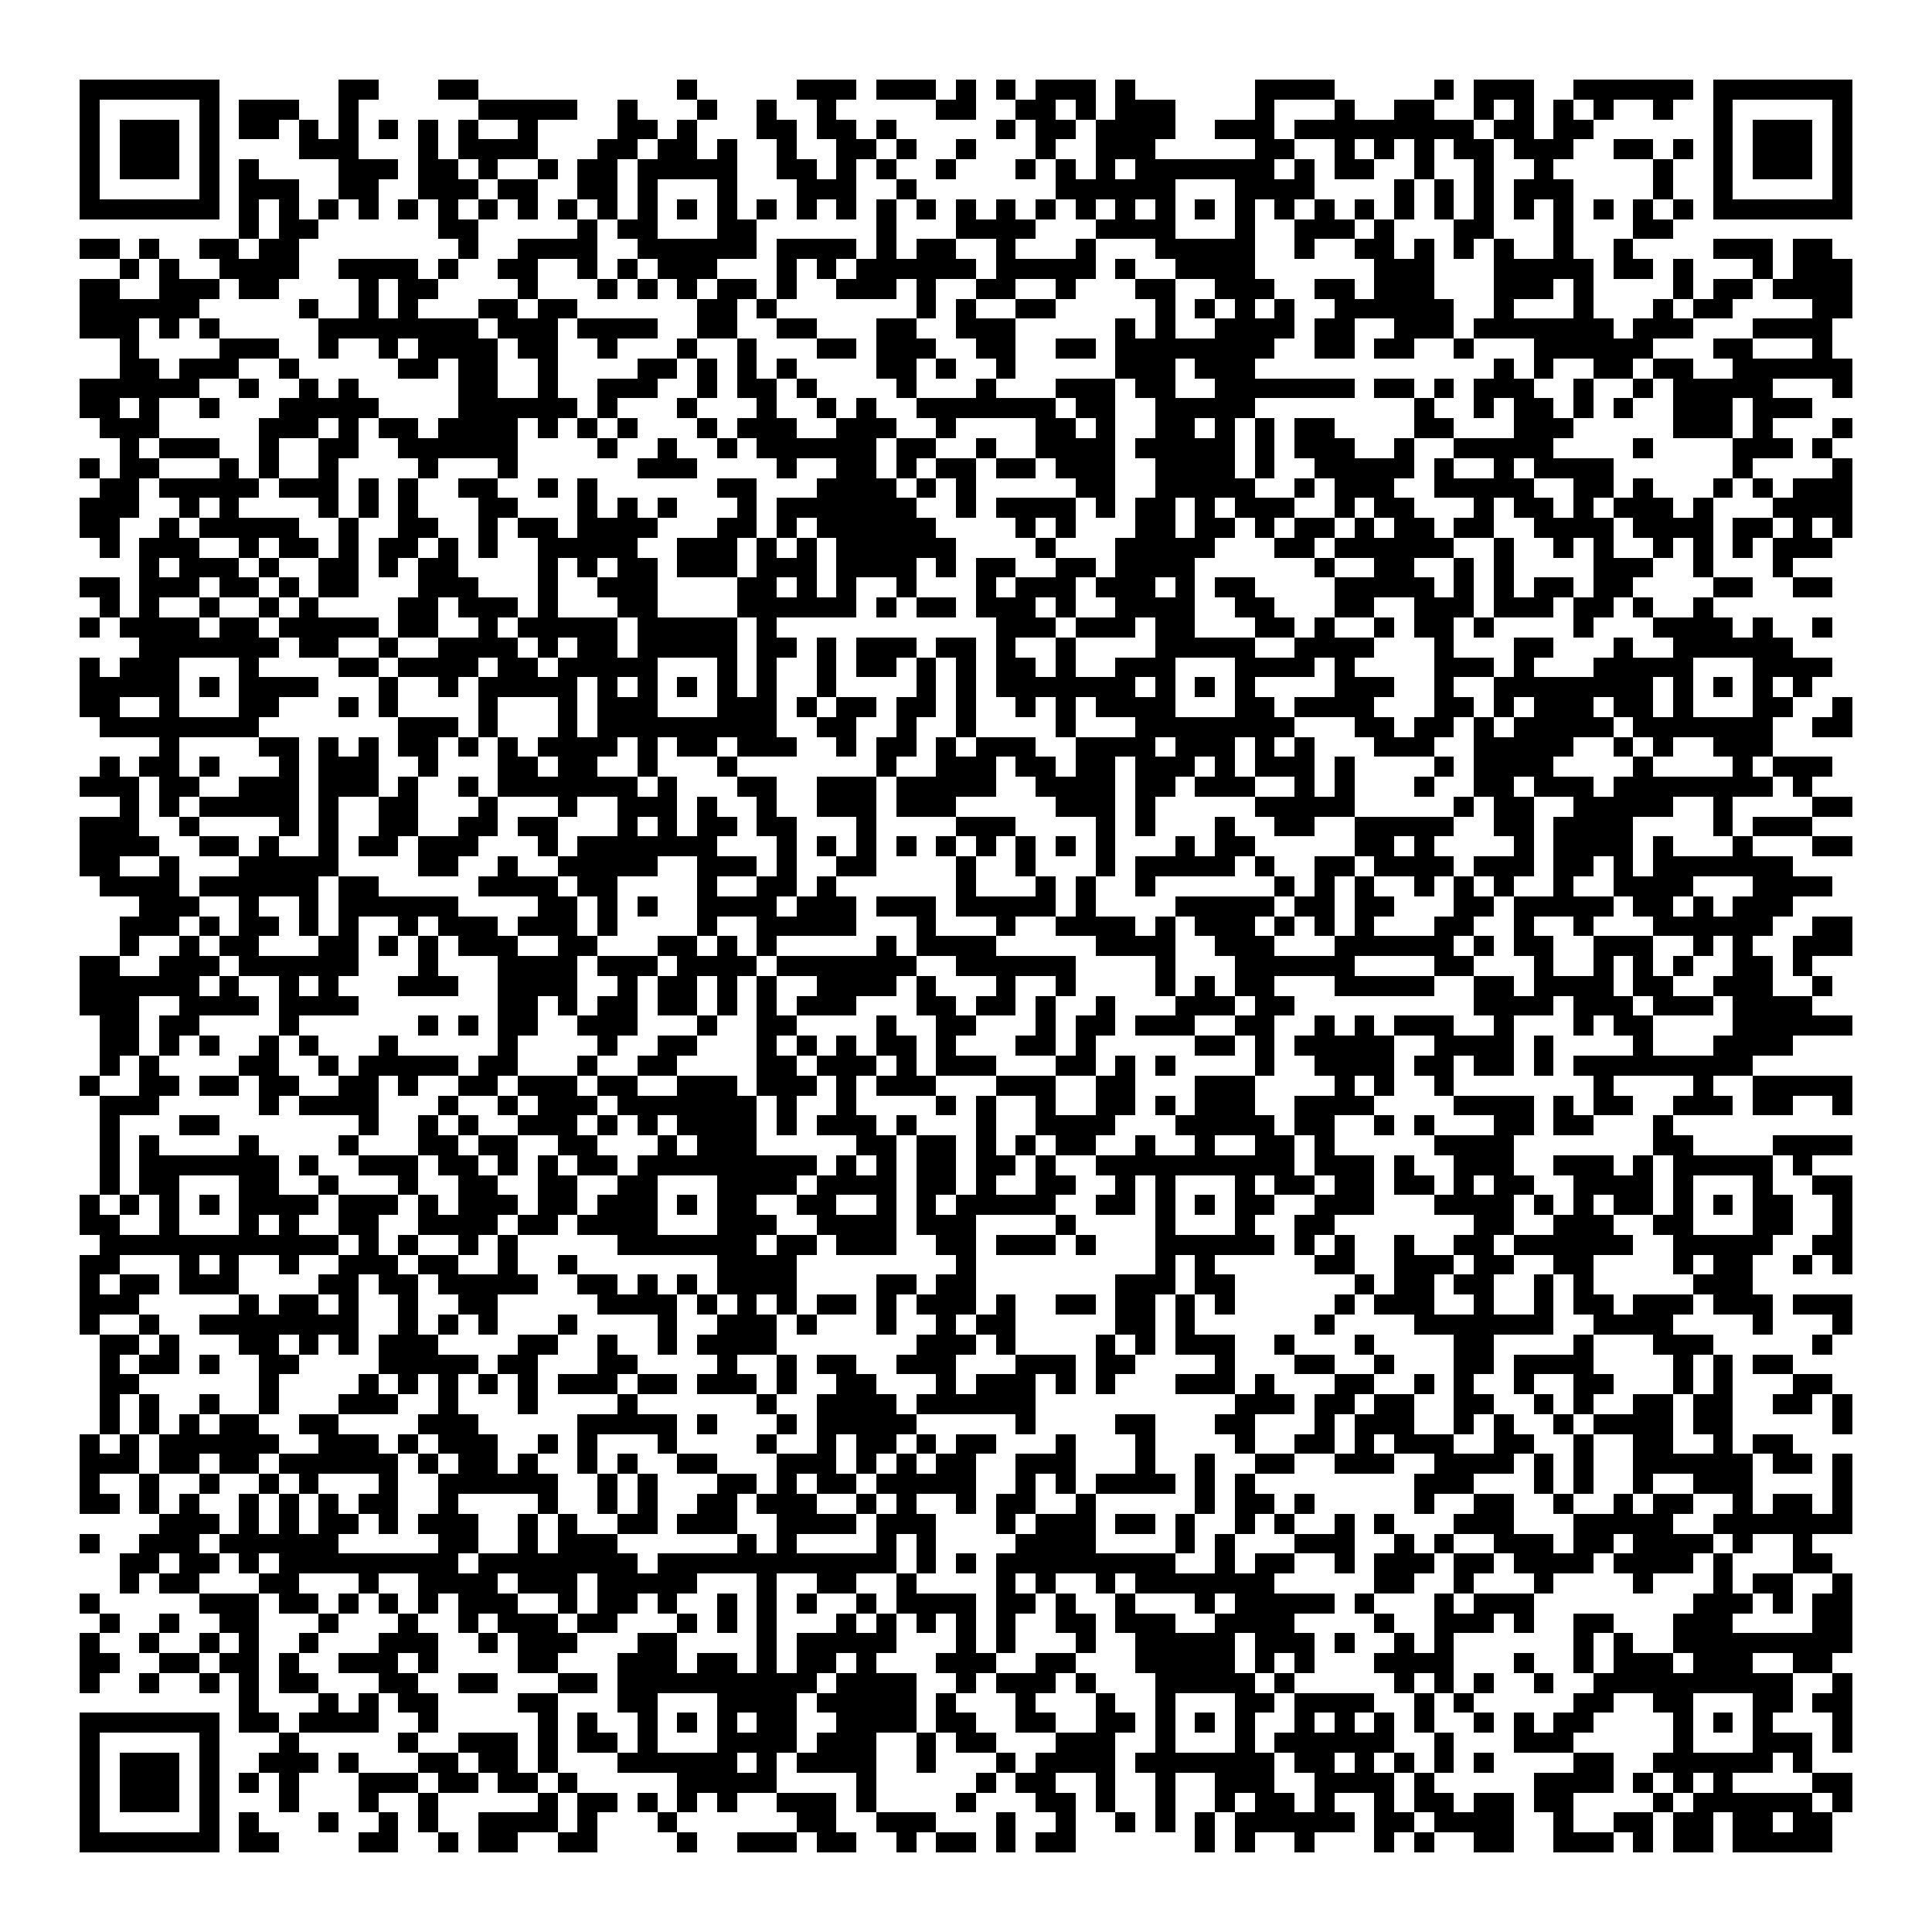 <svg xmlns="http://www.w3.org/2000/svg" viewBox="0 0 97 97" shape-rendering="crispEdges"><path fill="#ffffff" d="M0 0h97v97H0z"/><path stroke="#000000" d="M4 4.5h7m6 0h2m3 0h2m10 0h1m5 0h3m1 0h3m1 0h1m1 0h1m1 0h3m1 0h1m6 0h4m5 0h1m1 0h3m2 0h6m1 0h7M4 5.5h1m5 0h1m1 0h3m2 0h1m6 0h5m2 0h1m3 0h1m2 0h1m2 0h1m5 0h2m2 0h2m1 0h1m1 0h3m4 0h1m3 0h1m2 0h2m2 0h1m1 0h1m1 0h1m1 0h1m2 0h1m2 0h1m5 0h1M4 6.5h1m1 0h3m1 0h1m1 0h2m1 0h1m1 0h1m1 0h1m1 0h1m1 0h1m2 0h1m4 0h2m1 0h1m3 0h2m1 0h2m1 0h1m5 0h1m1 0h2m1 0h4m2 0h3m1 0h9m1 0h2m1 0h2m6 0h1m1 0h3m1 0h1M4 7.5h1m1 0h3m1 0h1m4 0h3m3 0h1m1 0h4m3 0h2m1 0h2m1 0h1m2 0h1m2 0h2m1 0h1m2 0h1m3 0h1m2 0h3m5 0h2m2 0h1m1 0h1m1 0h1m1 0h2m1 0h3m2 0h2m1 0h1m1 0h1m1 0h3m1 0h1M4 8.5h1m1 0h3m1 0h1m1 0h1m4 0h3m1 0h2m1 0h1m2 0h1m1 0h2m1 0h5m2 0h2m1 0h1m1 0h1m2 0h1m3 0h1m1 0h1m1 0h1m1 0h7m1 0h1m1 0h2m2 0h1m2 0h1m2 0h1m5 0h1m2 0h1m1 0h3m1 0h1M4 9.5h1m5 0h1m1 0h3m2 0h2m2 0h3m1 0h2m2 0h2m1 0h1m3 0h1m3 0h3m2 0h1m7 0h6m3 0h4m4 0h1m1 0h1m1 0h1m1 0h3m4 0h1m2 0h1m5 0h1M4 10.5h7m1 0h1m1 0h1m1 0h1m1 0h1m1 0h1m1 0h1m1 0h1m1 0h1m1 0h1m1 0h1m1 0h1m1 0h1m1 0h1m1 0h1m1 0h1m1 0h1m1 0h1m1 0h1m1 0h1m1 0h1m1 0h1m1 0h1m1 0h1m1 0h1m1 0h1m1 0h1m1 0h1m1 0h1m1 0h1m1 0h1m1 0h1m1 0h1m1 0h1m1 0h1m1 0h1m1 0h1m1 0h1m1 0h7M12 11.5h1m1 0h2m6 0h2m5 0h1m1 0h2m3 0h2m6 0h1m3 0h4m3 0h4m3 0h1m2 0h3m1 0h1m3 0h2m3 0h1m3 0h2M4 12.5h2m1 0h1m2 0h2m1 0h2m8 0h1m2 0h4m2 0h6m1 0h4m1 0h1m1 0h2m2 0h1m3 0h1m3 0h5m2 0h1m2 0h2m1 0h1m1 0h1m1 0h1m2 0h1m2 0h1m4 0h3m1 0h2M6 13.5h1m1 0h1m2 0h4m2 0h4m1 0h1m2 0h2m2 0h1m1 0h1m1 0h3m3 0h1m1 0h1m1 0h6m1 0h5m1 0h1m2 0h4m6 0h3m3 0h5m1 0h2m1 0h1m3 0h1m1 0h3M4 14.5h2m2 0h3m1 0h2m4 0h1m1 0h2m4 0h1m3 0h1m1 0h1m1 0h1m1 0h2m1 0h1m2 0h3m1 0h1m2 0h2m2 0h1m3 0h2m2 0h3m2 0h2m1 0h3m3 0h3m1 0h1m4 0h1m1 0h2m1 0h4M4 15.5h6m5 0h1m2 0h1m1 0h1m3 0h2m1 0h2m6 0h2m1 0h1m7 0h1m1 0h1m2 0h2m5 0h1m1 0h1m1 0h1m1 0h1m2 0h6m2 0h1m3 0h1m3 0h1m1 0h2m4 0h2M4 16.5h3m1 0h1m1 0h1m5 0h8m1 0h3m1 0h4m2 0h2m2 0h2m3 0h2m2 0h3m5 0h1m1 0h1m2 0h4m1 0h2m2 0h3m1 0h7m1 0h3m3 0h4M6 17.5h1m4 0h3m2 0h1m2 0h1m1 0h4m1 0h2m2 0h1m3 0h1m2 0h1m3 0h2m1 0h3m2 0h2m2 0h2m1 0h8m2 0h2m1 0h2m2 0h1m3 0h6m3 0h2m3 0h1M6 18.5h2m1 0h3m2 0h1m5 0h2m1 0h2m2 0h1m4 0h2m1 0h1m1 0h1m1 0h1m4 0h2m1 0h1m2 0h1m5 0h3m1 0h3m12 0h1m1 0h1m2 0h2m1 0h2m2 0h6M4 19.5h6m2 0h1m2 0h1m1 0h1m5 0h2m2 0h1m2 0h3m2 0h1m1 0h2m1 0h1m4 0h1m3 0h1m3 0h3m1 0h2m2 0h7m1 0h2m1 0h1m1 0h3m2 0h1m2 0h1m1 0h5m3 0h1M4 20.5h2m1 0h1m2 0h1m3 0h5m4 0h6m1 0h1m3 0h1m3 0h1m2 0h1m1 0h1m2 0h7m1 0h2m2 0h5m8 0h1m2 0h1m1 0h2m1 0h1m1 0h1m2 0h3m1 0h3M5 21.5h3m5 0h3m1 0h1m1 0h2m1 0h4m1 0h1m1 0h1m1 0h1m3 0h1m1 0h3m2 0h3m2 0h1m4 0h2m1 0h1m2 0h2m1 0h1m1 0h1m1 0h2m4 0h2m3 0h3m5 0h3m1 0h1m3 0h1M6 22.5h1m1 0h3m2 0h1m2 0h2m2 0h6m4 0h1m2 0h1m2 0h1m1 0h6m1 0h2m2 0h1m2 0h4m1 0h5m1 0h1m1 0h3m2 0h1m2 0h5m4 0h1m4 0h3m1 0h1M4 23.5h1m1 0h2m3 0h1m1 0h1m2 0h1m4 0h1m3 0h1m6 0h3m4 0h1m2 0h2m1 0h1m1 0h2m1 0h2m1 0h3m2 0h4m1 0h1m2 0h5m1 0h1m2 0h1m1 0h4m6 0h1m4 0h1M5 24.5h2m1 0h5m1 0h3m1 0h1m1 0h1m2 0h2m2 0h1m1 0h1m6 0h2m3 0h4m1 0h1m1 0h1m5 0h2m2 0h5m2 0h1m1 0h3m2 0h5m2 0h2m1 0h1m3 0h1m1 0h1m1 0h3M4 25.5h3m2 0h1m1 0h1m4 0h1m1 0h1m1 0h1m3 0h2m3 0h1m1 0h1m1 0h1m3 0h1m1 0h7m2 0h1m1 0h4m1 0h1m1 0h2m1 0h1m1 0h3m2 0h1m1 0h2m3 0h1m1 0h2m1 0h1m1 0h3m1 0h1m3 0h4M4 26.5h2m2 0h1m1 0h5m2 0h1m2 0h2m2 0h1m1 0h2m1 0h4m3 0h2m1 0h1m1 0h6m4 0h1m1 0h1m3 0h2m1 0h2m1 0h1m1 0h2m1 0h1m1 0h2m1 0h2m2 0h4m1 0h4m1 0h2m1 0h1m1 0h1M5 27.5h1m1 0h3m2 0h1m1 0h2m1 0h1m1 0h2m1 0h1m1 0h1m2 0h5m2 0h3m1 0h1m1 0h1m1 0h6m4 0h1m3 0h5m3 0h2m1 0h6m2 0h1m2 0h1m1 0h1m2 0h1m1 0h1m1 0h1m1 0h3M7 28.5h1m1 0h3m1 0h1m2 0h2m1 0h1m1 0h2m4 0h1m1 0h1m1 0h2m1 0h3m1 0h3m1 0h4m1 0h1m1 0h2m2 0h2m1 0h4m6 0h1m2 0h2m2 0h1m1 0h1m4 0h3m2 0h1m3 0h1M4 29.5h2m1 0h3m1 0h2m1 0h1m1 0h2m3 0h3m3 0h1m2 0h3m4 0h2m1 0h1m1 0h1m2 0h1m3 0h1m1 0h3m1 0h3m1 0h1m1 0h2m4 0h5m1 0h1m1 0h1m1 0h2m1 0h2m4 0h2m2 0h2M5 30.5h1m1 0h1m2 0h1m2 0h1m1 0h1m4 0h2m1 0h3m1 0h1m3 0h2m4 0h6m1 0h1m1 0h2m1 0h3m1 0h1m2 0h4m2 0h2m3 0h2m2 0h3m1 0h3m1 0h2m1 0h1m2 0h1M4 31.5h1m1 0h4m1 0h2m1 0h5m1 0h2m2 0h1m1 0h5m1 0h5m1 0h1m11 0h3m1 0h3m1 0h2m3 0h2m1 0h1m2 0h1m1 0h2m1 0h1m4 0h1m3 0h4m1 0h1m2 0h1M7 32.5h7m1 0h2m2 0h1m2 0h4m1 0h1m1 0h2m1 0h5m1 0h2m1 0h1m1 0h3m1 0h2m1 0h1m2 0h1m4 0h5m2 0h4m3 0h1m3 0h2m3 0h1m2 0h6M4 33.5h1m1 0h3m3 0h1m4 0h2m1 0h4m1 0h2m1 0h5m3 0h1m1 0h1m2 0h1m1 0h2m1 0h1m1 0h1m1 0h2m1 0h1m2 0h3m3 0h4m1 0h1m4 0h3m1 0h1m3 0h5m3 0h4M4 34.5h5m1 0h1m1 0h4m3 0h1m2 0h1m1 0h5m1 0h1m1 0h1m1 0h1m1 0h1m1 0h1m2 0h1m4 0h1m1 0h1m1 0h7m1 0h1m1 0h1m1 0h1m4 0h3m2 0h1m2 0h8m1 0h1m1 0h1m1 0h1m1 0h1M4 35.5h2m2 0h1m3 0h2m3 0h1m1 0h1m4 0h1m3 0h1m1 0h3m3 0h3m1 0h1m1 0h2m1 0h2m1 0h1m2 0h1m1 0h1m1 0h4m3 0h2m1 0h4m3 0h2m1 0h1m1 0h3m1 0h2m1 0h1m3 0h2m2 0h1M5 36.5h8m7 0h3m1 0h1m3 0h1m1 0h9m2 0h2m2 0h1m2 0h1m4 0h1m3 0h8m3 0h2m1 0h2m1 0h1m1 0h5m1 0h7m2 0h2M8 37.5h1m4 0h2m1 0h1m1 0h1m1 0h2m1 0h1m1 0h1m1 0h4m1 0h1m1 0h2m1 0h3m2 0h1m1 0h2m1 0h1m1 0h3m2 0h4m1 0h3m1 0h1m1 0h1m3 0h3m2 0h5m2 0h1m1 0h1m2 0h3M5 38.5h1m1 0h2m1 0h1m3 0h1m1 0h3m2 0h1m3 0h2m1 0h2m2 0h1m3 0h1m7 0h1m2 0h3m1 0h2m1 0h2m1 0h3m1 0h1m1 0h3m1 0h1m4 0h1m1 0h4m4 0h1m4 0h1m1 0h3M4 39.5h3m1 0h2m2 0h3m1 0h3m1 0h1m2 0h1m1 0h7m1 0h1m3 0h2m2 0h3m1 0h5m2 0h4m1 0h2m1 0h3m2 0h1m1 0h1m3 0h1m2 0h2m1 0h3m1 0h8m1 0h1M6 40.5h1m1 0h1m1 0h5m1 0h1m2 0h2m3 0h1m3 0h1m2 0h3m1 0h1m2 0h1m2 0h3m1 0h3m5 0h3m1 0h1m5 0h5m5 0h1m1 0h2m2 0h5m2 0h1m4 0h2M4 41.5h3m2 0h1m4 0h1m1 0h1m2 0h2m2 0h2m1 0h2m3 0h1m1 0h1m1 0h2m1 0h2m3 0h1m4 0h3m4 0h1m1 0h1m3 0h1m2 0h2m2 0h5m2 0h2m1 0h4m4 0h1m1 0h3M4 42.5h4m2 0h2m1 0h1m2 0h1m1 0h2m1 0h3m3 0h1m1 0h7m3 0h1m1 0h1m1 0h1m1 0h1m1 0h1m1 0h1m1 0h1m1 0h1m1 0h1m3 0h1m1 0h2m5 0h2m1 0h1m4 0h1m1 0h4m1 0h1m3 0h1m3 0h2M4 43.5h2m2 0h1m3 0h5m4 0h2m2 0h1m2 0h5m2 0h3m1 0h1m2 0h2m4 0h1m2 0h1m3 0h1m1 0h5m1 0h1m2 0h2m1 0h4m1 0h3m1 0h2m1 0h1m1 0h7M5 44.5h4m1 0h6m1 0h2m5 0h4m1 0h2m4 0h1m2 0h2m1 0h1m6 0h1m3 0h1m1 0h1m2 0h1m6 0h1m1 0h1m1 0h1m2 0h1m1 0h1m1 0h1m2 0h1m2 0h4m3 0h4M7 45.5h3m2 0h1m2 0h1m1 0h6m4 0h2m1 0h1m1 0h1m2 0h4m1 0h3m1 0h3m1 0h5m1 0h1m4 0h5m1 0h2m1 0h2m3 0h2m1 0h5m1 0h2m1 0h1m1 0h3M6 46.5h3m1 0h1m1 0h2m1 0h1m1 0h1m2 0h1m1 0h3m1 0h3m1 0h1m4 0h1m2 0h5m3 0h1m3 0h1m2 0h4m1 0h1m1 0h3m1 0h1m1 0h1m1 0h1m3 0h2m2 0h1m2 0h1m3 0h6m2 0h2M6 47.5h1m2 0h1m1 0h2m3 0h2m1 0h1m1 0h1m1 0h3m2 0h2m3 0h2m1 0h1m1 0h1m5 0h1m1 0h4m5 0h4m2 0h3m3 0h6m1 0h1m1 0h2m2 0h3m2 0h1m1 0h1m2 0h3M4 48.5h2m2 0h3m1 0h6m3 0h1m3 0h4m1 0h3m1 0h4m1 0h7m2 0h6m4 0h1m3 0h6m4 0h2m3 0h1m2 0h1m1 0h1m1 0h1m2 0h2m1 0h1M4 49.5h6m1 0h1m2 0h1m1 0h1m3 0h3m2 0h4m2 0h1m1 0h2m1 0h1m1 0h1m2 0h4m1 0h1m3 0h1m2 0h1m4 0h1m1 0h1m1 0h2m3 0h5m2 0h2m1 0h4m1 0h2m2 0h3m2 0h1M4 50.5h3m2 0h4m1 0h4m7 0h2m1 0h1m1 0h2m1 0h2m1 0h1m1 0h1m1 0h3m3 0h2m1 0h2m1 0h1m2 0h1m3 0h3m1 0h2m9 0h4m1 0h3m1 0h3m1 0h4M5 51.5h2m1 0h2m4 0h1m6 0h1m1 0h1m1 0h2m2 0h3m3 0h1m2 0h2m4 0h1m2 0h2m3 0h1m1 0h2m1 0h3m2 0h2m2 0h1m1 0h1m1 0h3m2 0h1m3 0h1m1 0h2m4 0h6M5 52.5h2m1 0h1m1 0h1m2 0h1m1 0h1m3 0h1m5 0h1m4 0h1m2 0h2m3 0h1m1 0h1m1 0h1m1 0h2m1 0h1m3 0h2m1 0h1m5 0h2m1 0h1m1 0h5m2 0h4m1 0h1m4 0h1m3 0h4M5 53.5h1m1 0h1m4 0h2m2 0h1m1 0h5m1 0h2m3 0h1m2 0h2m4 0h2m1 0h3m1 0h1m1 0h3m3 0h2m1 0h1m1 0h1m4 0h1m2 0h4m1 0h2m1 0h2m1 0h1m1 0h9M4 54.5h1m2 0h2m1 0h2m1 0h2m2 0h2m1 0h1m2 0h2m1 0h3m1 0h2m2 0h3m1 0h3m1 0h1m1 0h3m3 0h3m2 0h2m3 0h3m4 0h1m1 0h1m2 0h1m7 0h1m4 0h1m2 0h5M5 55.5h3m5 0h1m1 0h4m3 0h1m2 0h1m1 0h3m1 0h7m1 0h1m2 0h1m4 0h1m1 0h1m2 0h1m2 0h2m1 0h1m1 0h3m2 0h4m4 0h4m1 0h1m1 0h2m2 0h3m1 0h2m2 0h1M5 56.5h1m3 0h2m7 0h1m2 0h1m1 0h1m2 0h3m1 0h1m1 0h1m1 0h4m1 0h1m1 0h3m1 0h1m3 0h1m2 0h4m3 0h5m1 0h2m2 0h1m1 0h1m3 0h2m1 0h2m3 0h1M5 57.5h1m1 0h1m4 0h1m4 0h1m3 0h2m1 0h2m2 0h2m3 0h1m1 0h3m5 0h2m1 0h2m1 0h1m1 0h1m1 0h2m2 0h1m2 0h1m2 0h2m1 0h1m5 0h4m7 0h2m4 0h4M5 58.5h1m1 0h7m1 0h1m2 0h3m1 0h2m1 0h1m1 0h1m1 0h2m1 0h9m1 0h1m1 0h1m1 0h2m1 0h2m1 0h1m2 0h10m1 0h3m1 0h1m2 0h3m2 0h3m1 0h1m1 0h5m1 0h1M5 59.5h1m1 0h2m3 0h2m2 0h1m3 0h1m2 0h2m2 0h2m2 0h2m3 0h4m1 0h4m1 0h2m1 0h1m2 0h2m2 0h1m1 0h1m3 0h1m1 0h2m1 0h2m1 0h2m1 0h1m1 0h2m2 0h4m1 0h1m3 0h1m2 0h2M4 60.5h1m1 0h1m1 0h1m1 0h1m1 0h4m1 0h3m1 0h1m1 0h3m1 0h2m1 0h3m1 0h1m1 0h2m2 0h2m2 0h1m1 0h1m1 0h5m2 0h2m1 0h1m1 0h1m1 0h2m2 0h3m3 0h4m1 0h1m1 0h1m1 0h2m1 0h1m1 0h1m1 0h2m2 0h1M4 61.5h2m2 0h1m3 0h1m1 0h1m2 0h2m2 0h4m1 0h2m1 0h4m3 0h3m2 0h4m1 0h3m4 0h1m4 0h1m3 0h1m2 0h2m7 0h2m2 0h3m2 0h2m3 0h2m2 0h1M5 62.5h12m1 0h1m1 0h1m2 0h1m1 0h1m5 0h7m1 0h2m1 0h3m2 0h2m1 0h3m1 0h1m3 0h6m1 0h1m1 0h1m2 0h1m2 0h2m1 0h6m2 0h5m2 0h2M4 63.5h2m3 0h1m1 0h1m2 0h1m2 0h3m1 0h2m2 0h1m2 0h1m7 0h4m8 0h1m9 0h1m1 0h1m5 0h2m2 0h3m1 0h2m2 0h2m4 0h1m1 0h2m2 0h1m1 0h1M4 64.5h1m1 0h2m1 0h3m4 0h2m1 0h2m1 0h5m2 0h2m1 0h1m1 0h1m1 0h4m4 0h2m1 0h2m7 0h3m1 0h2m6 0h1m1 0h2m1 0h2m2 0h1m1 0h1m5 0h3M4 65.5h3m5 0h1m1 0h2m1 0h1m2 0h1m2 0h2m5 0h4m1 0h1m1 0h1m1 0h1m1 0h2m1 0h1m1 0h3m1 0h1m2 0h2m1 0h2m1 0h1m1 0h1m5 0h1m1 0h3m2 0h1m2 0h1m1 0h2m1 0h3m1 0h3m1 0h3M4 66.5h1m2 0h1m2 0h8m2 0h1m1 0h1m1 0h1m3 0h1m4 0h1m2 0h3m1 0h1m3 0h1m2 0h1m1 0h2m5 0h2m1 0h1m6 0h1m4 0h7m2 0h4m4 0h1m3 0h1M5 67.5h2m1 0h1m3 0h2m1 0h1m1 0h1m1 0h3m4 0h2m2 0h1m2 0h1m1 0h4m7 0h3m1 0h1m4 0h1m1 0h1m1 0h3m2 0h1m3 0h1m4 0h2m4 0h1m3 0h3m5 0h1M5 68.5h1m1 0h2m1 0h1m2 0h2m4 0h5m1 0h2m3 0h2m4 0h1m2 0h1m1 0h2m2 0h3m3 0h3m1 0h2m4 0h1m3 0h2m2 0h1m3 0h2m1 0h4m4 0h1m1 0h1m1 0h2M5 69.5h2m6 0h1m4 0h1m1 0h1m1 0h1m1 0h1m1 0h1m1 0h3m1 0h2m1 0h3m1 0h1m2 0h2m3 0h1m1 0h3m1 0h1m1 0h1m3 0h3m1 0h1m3 0h2m2 0h1m1 0h1m2 0h1m2 0h2m3 0h1m1 0h1m3 0h2M5 70.5h1m1 0h1m2 0h1m2 0h1m3 0h3m2 0h1m3 0h1m4 0h1m6 0h1m2 0h4m1 0h6m10 0h3m1 0h2m1 0h2m2 0h2m2 0h1m1 0h1m2 0h2m1 0h2m2 0h2m1 0h1M5 71.5h1m1 0h1m1 0h1m1 0h2m2 0h2m4 0h3m5 0h5m1 0h1m3 0h1m1 0h5m5 0h1m4 0h2m3 0h2m3 0h1m1 0h3m2 0h1m1 0h1m2 0h1m1 0h4m1 0h2m5 0h1M4 72.5h1m1 0h1m1 0h6m2 0h3m1 0h1m1 0h3m2 0h1m1 0h1m3 0h1m4 0h1m2 0h1m1 0h2m1 0h1m1 0h2m3 0h1m3 0h1m4 0h1m2 0h2m1 0h1m1 0h3m2 0h2m2 0h1m2 0h2m2 0h1m1 0h2M4 73.5h3m1 0h2m1 0h2m1 0h6m1 0h1m1 0h2m1 0h1m2 0h1m1 0h1m2 0h2m3 0h3m1 0h1m1 0h1m1 0h2m2 0h3m3 0h1m2 0h1m2 0h2m2 0h3m2 0h4m1 0h1m1 0h1m2 0h6m1 0h2m1 0h1M4 74.5h1m2 0h1m2 0h1m2 0h1m1 0h1m3 0h1m2 0h6m2 0h1m1 0h1m3 0h2m1 0h1m1 0h2m1 0h5m2 0h1m1 0h1m1 0h4m1 0h1m1 0h1m8 0h3m3 0h1m1 0h1m2 0h1m2 0h3m4 0h1M4 75.5h2m1 0h1m1 0h1m2 0h1m1 0h1m1 0h1m1 0h2m2 0h1m4 0h1m2 0h1m1 0h1m2 0h2m1 0h3m2 0h1m1 0h1m2 0h1m1 0h2m2 0h1m5 0h1m1 0h2m1 0h1m5 0h1m2 0h2m2 0h1m2 0h1m1 0h2m2 0h1m1 0h2m1 0h1M8 76.5h3m1 0h1m1 0h1m1 0h2m1 0h1m1 0h3m2 0h1m1 0h1m2 0h2m1 0h3m2 0h4m1 0h3m3 0h1m1 0h3m1 0h2m1 0h1m2 0h1m1 0h1m2 0h1m1 0h1m3 0h3m3 0h5m2 0h7M4 77.5h1m2 0h3m1 0h6m5 0h2m2 0h1m1 0h3m6 0h1m1 0h1m4 0h1m1 0h1m4 0h4m4 0h1m1 0h1m3 0h3m2 0h1m1 0h1m2 0h3m1 0h2m1 0h4m1 0h1m2 0h1M6 78.5h2m1 0h2m1 0h1m1 0h9m1 0h8m1 0h12m1 0h1m1 0h1m1 0h9m2 0h1m1 0h2m2 0h1m1 0h3m1 0h2m1 0h4m1 0h4m1 0h1m3 0h2M6 79.5h1m1 0h2m3 0h2m3 0h1m2 0h4m1 0h3m1 0h5m3 0h1m2 0h2m2 0h1m4 0h1m1 0h1m2 0h1m1 0h7m5 0h2m2 0h1m3 0h1m4 0h1m3 0h1m1 0h2m2 0h1M4 80.5h1m5 0h3m1 0h2m1 0h1m1 0h1m1 0h1m1 0h3m2 0h1m1 0h2m1 0h1m2 0h1m1 0h1m1 0h1m2 0h1m1 0h4m1 0h2m1 0h1m2 0h1m3 0h1m1 0h5m1 0h1m3 0h1m1 0h3m8 0h3m1 0h1m1 0h2M5 81.5h1m2 0h1m2 0h2m3 0h1m3 0h1m2 0h1m1 0h3m1 0h2m3 0h1m1 0h1m1 0h1m3 0h1m1 0h1m1 0h1m1 0h1m1 0h1m2 0h2m1 0h3m2 0h4m4 0h1m2 0h3m1 0h1m2 0h2m3 0h3m4 0h2M4 82.5h1m2 0h1m2 0h1m1 0h1m2 0h1m3 0h3m2 0h1m1 0h3m3 0h2m4 0h1m1 0h5m3 0h1m1 0h1m3 0h1m2 0h5m1 0h3m1 0h1m2 0h1m1 0h1m6 0h1m1 0h1m2 0h9M4 83.5h2m2 0h2m1 0h2m1 0h1m2 0h3m1 0h1m4 0h2m3 0h3m1 0h2m1 0h1m1 0h2m1 0h1m3 0h3m2 0h2m3 0h5m1 0h1m1 0h1m3 0h4m3 0h1m2 0h1m1 0h3m1 0h3m2 0h2M4 84.5h1m2 0h1m2 0h1m1 0h1m1 0h2m3 0h2m2 0h2m3 0h2m1 0h10m1 0h4m2 0h1m1 0h3m1 0h1m3 0h5m1 0h1m5 0h1m1 0h1m1 0h1m2 0h1m2 0h10m2 0h1M12 85.5h1m3 0h1m1 0h1m1 0h2m4 0h2m3 0h2m3 0h4m1 0h5m1 0h1m3 0h1m3 0h1m2 0h1m3 0h2m1 0h4m2 0h1m1 0h1m5 0h2m2 0h2m3 0h2m1 0h2M4 86.5h7m1 0h2m1 0h4m2 0h1m5 0h1m1 0h1m2 0h1m1 0h1m1 0h1m1 0h2m2 0h4m1 0h2m2 0h2m2 0h2m1 0h1m1 0h1m1 0h1m2 0h1m1 0h1m1 0h1m1 0h1m2 0h1m1 0h1m1 0h2m4 0h1m1 0h1m1 0h1m3 0h1M4 87.5h1m5 0h1m3 0h1m5 0h1m2 0h3m1 0h1m1 0h2m1 0h1m3 0h4m1 0h3m2 0h1m1 0h2m3 0h3m2 0h1m3 0h1m1 0h6m2 0h1m3 0h3m5 0h1m3 0h3m1 0h1M4 88.5h1m1 0h3m1 0h1m2 0h3m1 0h1m3 0h2m1 0h2m1 0h1m3 0h6m1 0h1m1 0h4m2 0h1m3 0h1m1 0h4m1 0h7m1 0h2m1 0h1m1 0h1m1 0h1m1 0h1m4 0h2m2 0h6m1 0h1M4 89.5h1m1 0h3m1 0h1m1 0h1m1 0h1m3 0h3m1 0h2m1 0h2m1 0h1m5 0h5m4 0h1m5 0h1m1 0h2m2 0h1m2 0h1m2 0h3m2 0h4m1 0h1m5 0h4m1 0h1m1 0h1m1 0h1m4 0h2M4 90.5h1m1 0h3m1 0h1m3 0h1m3 0h1m2 0h1m5 0h1m1 0h2m1 0h1m1 0h1m1 0h1m2 0h3m1 0h1m4 0h1m3 0h2m1 0h1m2 0h1m2 0h1m1 0h2m1 0h1m2 0h1m1 0h2m1 0h2m1 0h2m4 0h1m1 0h6m1 0h1M4 91.5h1m5 0h1m1 0h1m3 0h1m2 0h1m1 0h1m2 0h4m1 0h1m3 0h1m6 0h2m2 0h3m3 0h1m2 0h1m2 0h1m1 0h1m1 0h1m1 0h6m1 0h2m1 0h4m2 0h1m2 0h2m1 0h2m1 0h2m1 0h2M4 92.5h7m1 0h2m4 0h2m2 0h1m1 0h2m2 0h2m4 0h1m2 0h3m1 0h2m2 0h1m1 0h2m1 0h1m1 0h2m6 0h1m1 0h1m2 0h1m3 0h1m1 0h1m2 0h2m2 0h3m1 0h1m1 0h2m1 0h5"/></svg>

